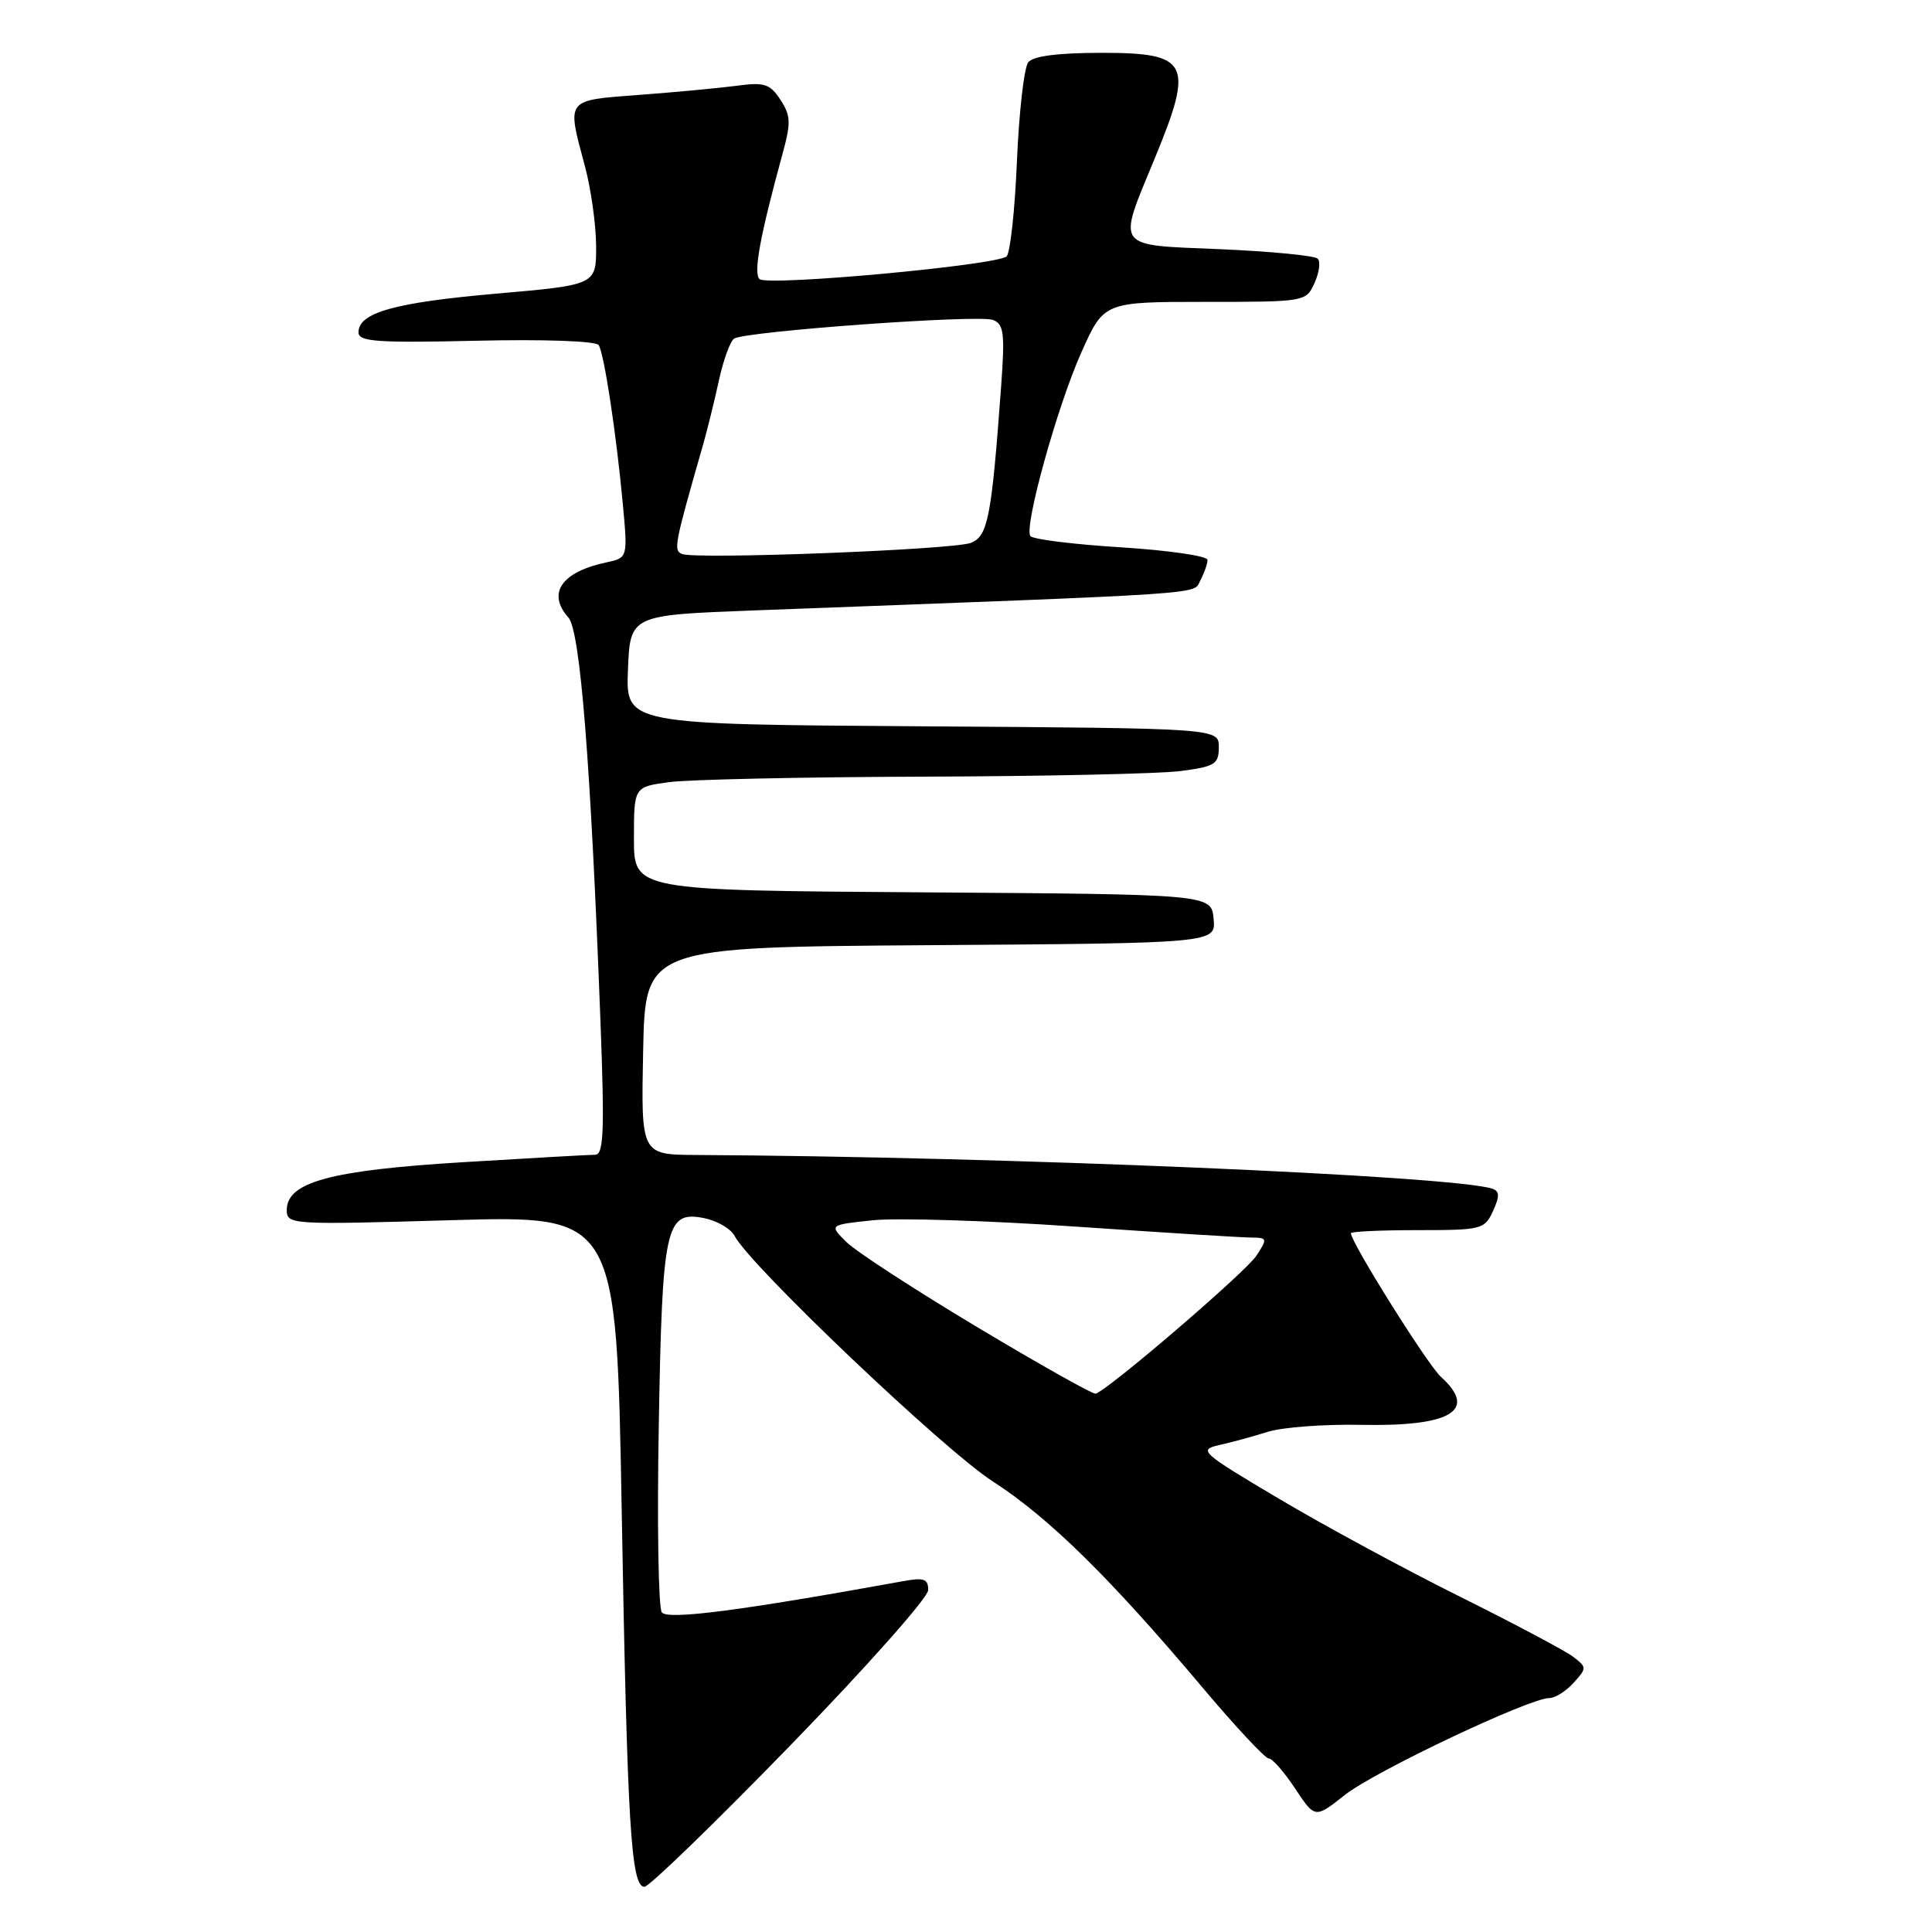<?xml version="1.0" encoding="UTF-8" standalone="no"?>
<!DOCTYPE svg PUBLIC "-//W3C//DTD SVG 1.1//EN" "http://www.w3.org/Graphics/SVG/1.1/DTD/svg11.dtd" >
<svg xmlns="http://www.w3.org/2000/svg" xmlns:xlink="http://www.w3.org/1999/xlink" version="1.1" viewBox="0 0 256 256">
 <g >
 <path fill="currentColor"
d=" M 104.74 231.26 C 114.77 220.94 122.98 211.69 122.99 210.70 C 123.00 209.22 122.43 209.01 119.75 209.50 C 97.98 213.45 88.43 214.68 87.69 213.64 C 87.24 213.01 87.06 201.91 87.29 188.96 C 87.75 162.38 88.19 160.39 93.31 161.41 C 95.03 161.76 96.85 162.82 97.34 163.77 C 99.38 167.69 124.99 192.05 131.50 196.26 C 139.02 201.12 147.06 209.02 159.46 223.75 C 163.75 228.84 167.64 233.00 168.11 233.00 C 168.58 233.00 170.16 234.79 171.61 236.99 C 174.25 240.97 174.25 240.97 178.20 237.84 C 182.14 234.72 202.65 225.00 205.30 225.00 C 206.06 225.00 207.51 224.09 208.51 222.98 C 210.28 221.03 210.28 220.92 208.42 219.51 C 207.36 218.71 200.65 215.15 193.50 211.59 C 186.35 208.04 175.57 202.21 169.55 198.64 C 159.13 192.46 158.74 192.11 161.55 191.48 C 163.17 191.12 166.07 190.33 168.00 189.72 C 169.93 189.12 175.48 188.70 180.34 188.80 C 192.29 189.04 195.86 186.90 190.93 182.44 C 189.17 180.85 179.00 164.62 179.00 163.41 C 179.00 163.18 182.98 163.00 187.84 163.00 C 196.33 163.00 196.72 162.90 197.83 160.47 C 198.73 158.50 198.71 157.84 197.74 157.51 C 192.63 155.79 133.04 153.26 92.22 153.04 C 84.94 153.00 84.94 153.00 85.22 139.25 C 85.50 125.50 85.50 125.50 123.31 125.24 C 161.12 124.98 161.12 124.98 160.81 121.74 C 160.50 118.50 160.50 118.50 122.25 118.24 C 84.00 117.98 84.00 117.98 84.00 111.12 C 84.00 104.27 84.00 104.27 88.64 103.64 C 91.19 103.29 106.38 102.96 122.39 102.91 C 138.40 102.86 153.75 102.53 156.50 102.16 C 160.99 101.57 161.50 101.25 161.50 99.00 C 161.50 96.50 161.50 96.50 122.21 96.24 C 82.91 95.98 82.91 95.98 83.21 88.74 C 83.50 81.50 83.50 81.50 100.00 80.88 C 161.49 78.57 158.03 78.81 159.05 76.91 C 159.57 75.93 160.00 74.71 160.00 74.19 C 160.00 73.67 154.82 72.92 148.50 72.52 C 142.17 72.13 136.78 71.45 136.52 71.02 C 135.69 69.70 140.10 53.84 143.26 46.75 C 146.27 40.00 146.27 40.00 159.66 40.00 C 172.97 40.00 173.05 39.99 174.18 37.50 C 174.81 36.12 175.00 34.66 174.60 34.27 C 174.20 33.87 168.39 33.31 161.69 33.02 C 147.51 32.42 148.01 33.11 153.07 20.84 C 158.22 8.33 157.54 7.00 146.02 7.00 C 140.20 7.00 136.91 7.42 136.25 8.25 C 135.70 8.94 135.03 14.82 134.75 21.32 C 134.48 27.82 133.86 33.52 133.38 33.97 C 132.12 35.15 101.67 37.95 100.64 36.98 C 99.80 36.20 100.72 31.24 103.64 20.57 C 104.83 16.25 104.80 15.35 103.41 13.22 C 102.03 11.11 101.28 10.87 97.66 11.36 C 95.37 11.66 89.56 12.21 84.75 12.57 C 74.85 13.32 75.09 13.01 77.50 22.00 C 78.31 25.02 78.98 29.81 78.99 32.63 C 79.00 37.75 79.00 37.75 65.75 38.91 C 52.25 40.09 47.50 41.43 47.50 44.04 C 47.50 45.27 49.92 45.45 63.13 45.15 C 72.14 44.94 79.00 45.19 79.33 45.73 C 80.06 46.91 81.65 57.36 82.52 66.71 C 83.19 73.91 83.19 73.91 80.35 74.52 C 74.40 75.78 72.45 78.60 75.31 81.82 C 76.89 83.60 78.27 101.00 79.58 135.75 C 80.11 149.97 79.99 153.00 78.86 153.01 C 78.11 153.01 70.21 153.46 61.30 154.00 C 43.75 155.07 38.00 156.64 38.00 160.34 C 38.00 162.27 38.55 162.30 59.84 161.68 C 81.69 161.05 81.69 161.05 82.38 200.27 C 83.12 241.93 83.61 249.99 85.39 250.01 C 86.00 250.02 94.71 241.58 104.74 231.26 Z  M 129.50 175.86 C 121.25 170.92 113.45 165.85 112.17 164.59 C 109.85 162.30 109.85 162.30 115.67 161.69 C 118.88 161.36 130.95 161.73 142.50 162.53 C 154.05 163.32 164.52 163.98 165.77 163.98 C 167.94 164.00 167.97 164.11 166.48 166.39 C 165.05 168.57 146.74 184.28 145.17 184.67 C 144.80 184.76 137.75 180.80 129.50 175.86 Z  M 90.35 73.40 C 89.22 72.91 89.36 72.18 93.14 59.00 C 93.69 57.08 94.64 53.25 95.24 50.50 C 95.83 47.75 96.75 45.22 97.27 44.87 C 98.74 43.90 129.68 41.66 131.57 42.39 C 133.02 42.95 133.17 44.13 132.65 51.27 C 131.38 68.62 130.90 71.09 128.62 71.94 C 126.17 72.85 92.07 74.16 90.35 73.40 Z "/>
</g>
</svg>